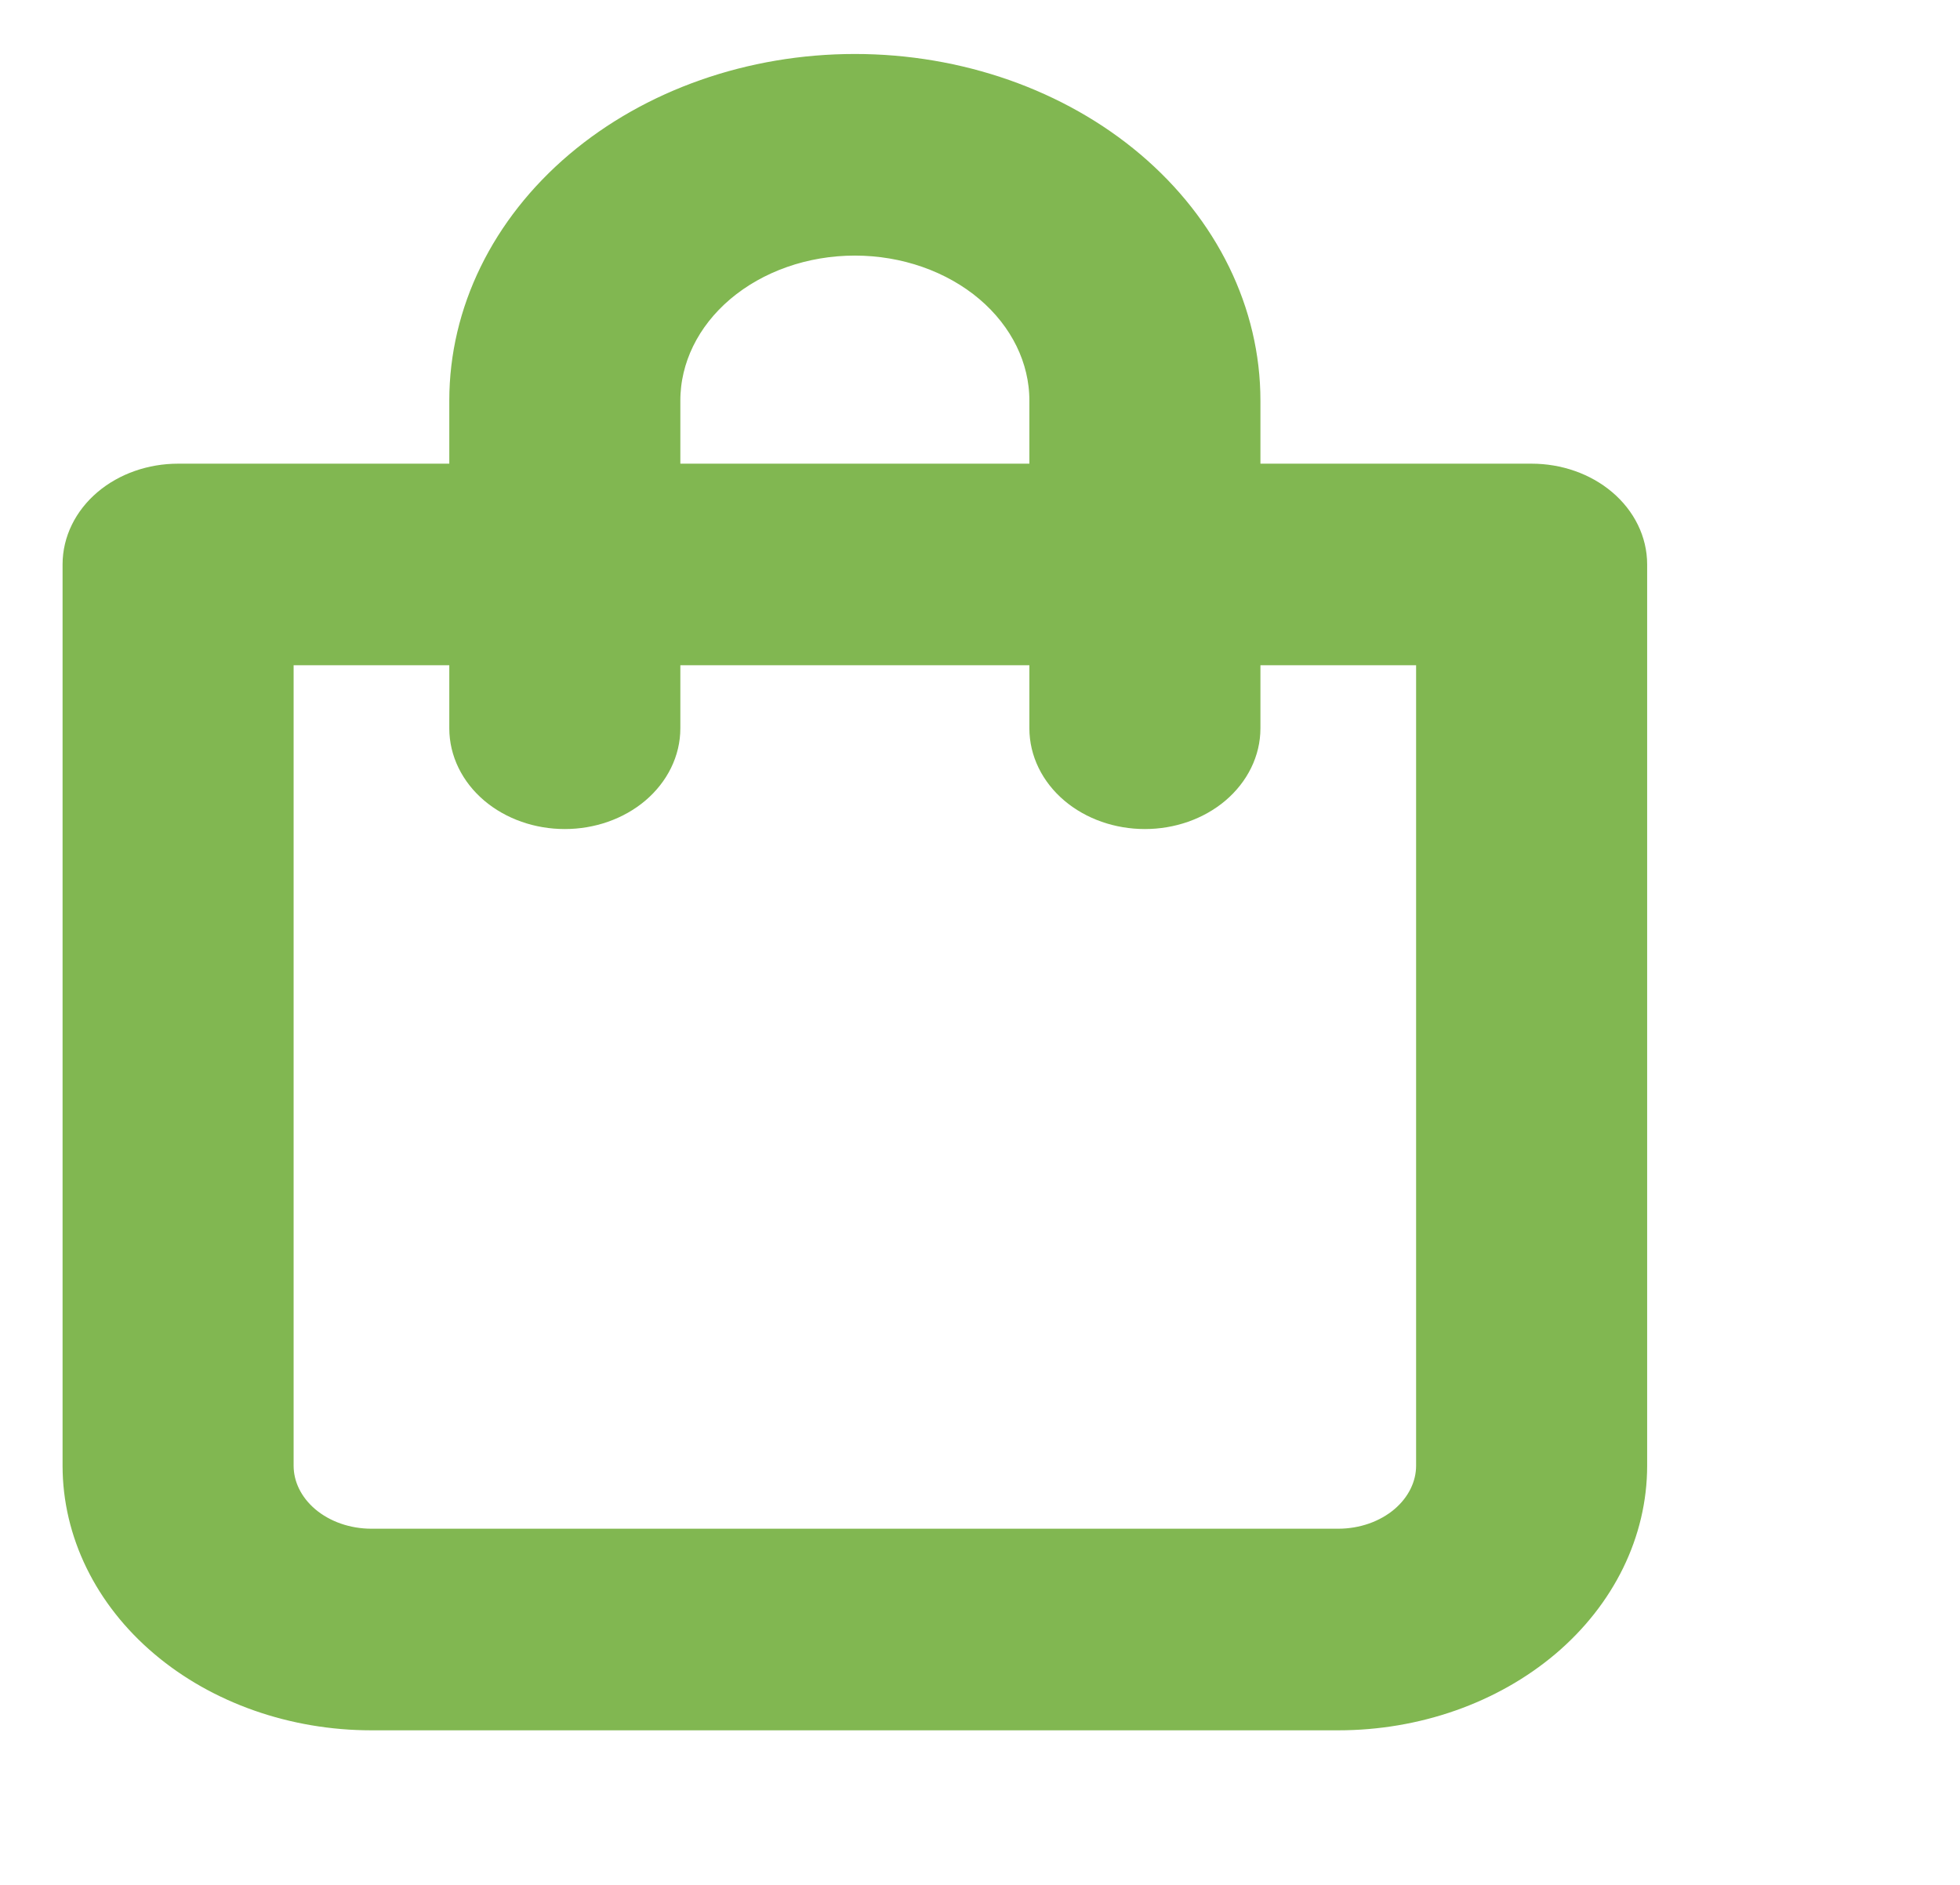 <svg width="26" height="25" viewBox="0 0 26 25" fill="none" xmlns="http://www.w3.org/2000/svg">
<path d="M20.317 6.4H16.47V5.313C16.47 4.16 15.929 3.055 14.967 2.239C14.005 1.424 12.7 0.966 11.34 0.966C9.979 0.966 8.674 1.424 7.712 2.239C6.75 3.055 6.21 4.16 6.21 5.313V6.4H2.362C2.022 6.4 1.696 6.514 1.455 6.718C1.215 6.922 1.08 7.198 1.08 7.486V19.44C1.08 20.304 1.485 21.134 2.207 21.745C2.928 22.356 3.907 22.7 4.927 22.7H17.752C18.773 22.7 19.751 22.356 20.473 21.745C21.194 21.134 21.6 20.304 21.6 19.44V7.486C21.6 7.198 21.465 6.922 21.224 6.718C20.983 6.514 20.657 6.4 20.317 6.4ZM8.775 5.313C8.775 4.737 9.045 4.184 9.526 3.776C10.007 3.369 10.659 3.14 11.34 3.14C12.02 3.14 12.672 3.369 13.153 3.776C13.634 4.184 13.905 4.737 13.905 5.313V6.4H8.775V5.313ZM19.035 19.44C19.035 19.728 18.899 20.004 18.659 20.208C18.418 20.412 18.092 20.526 17.752 20.526H4.927C4.587 20.526 4.261 20.412 4.02 20.208C3.78 20.004 3.645 19.728 3.645 19.44V8.573H6.21V9.66C6.21 9.948 6.345 10.224 6.585 10.428C6.826 10.632 7.152 10.746 7.492 10.746C7.832 10.746 8.158 10.632 8.399 10.428C8.639 10.224 8.775 9.948 8.775 9.66V8.573H13.905V9.66C13.905 9.948 14.04 10.224 14.28 10.428C14.521 10.632 14.847 10.746 15.187 10.746C15.527 10.746 15.853 10.632 16.094 10.428C16.334 10.224 16.47 9.948 16.47 9.66V8.573H19.035V19.44Z" fill="#81B751" stroke="#81B751" stroke-width="0.5"/>
</svg>
